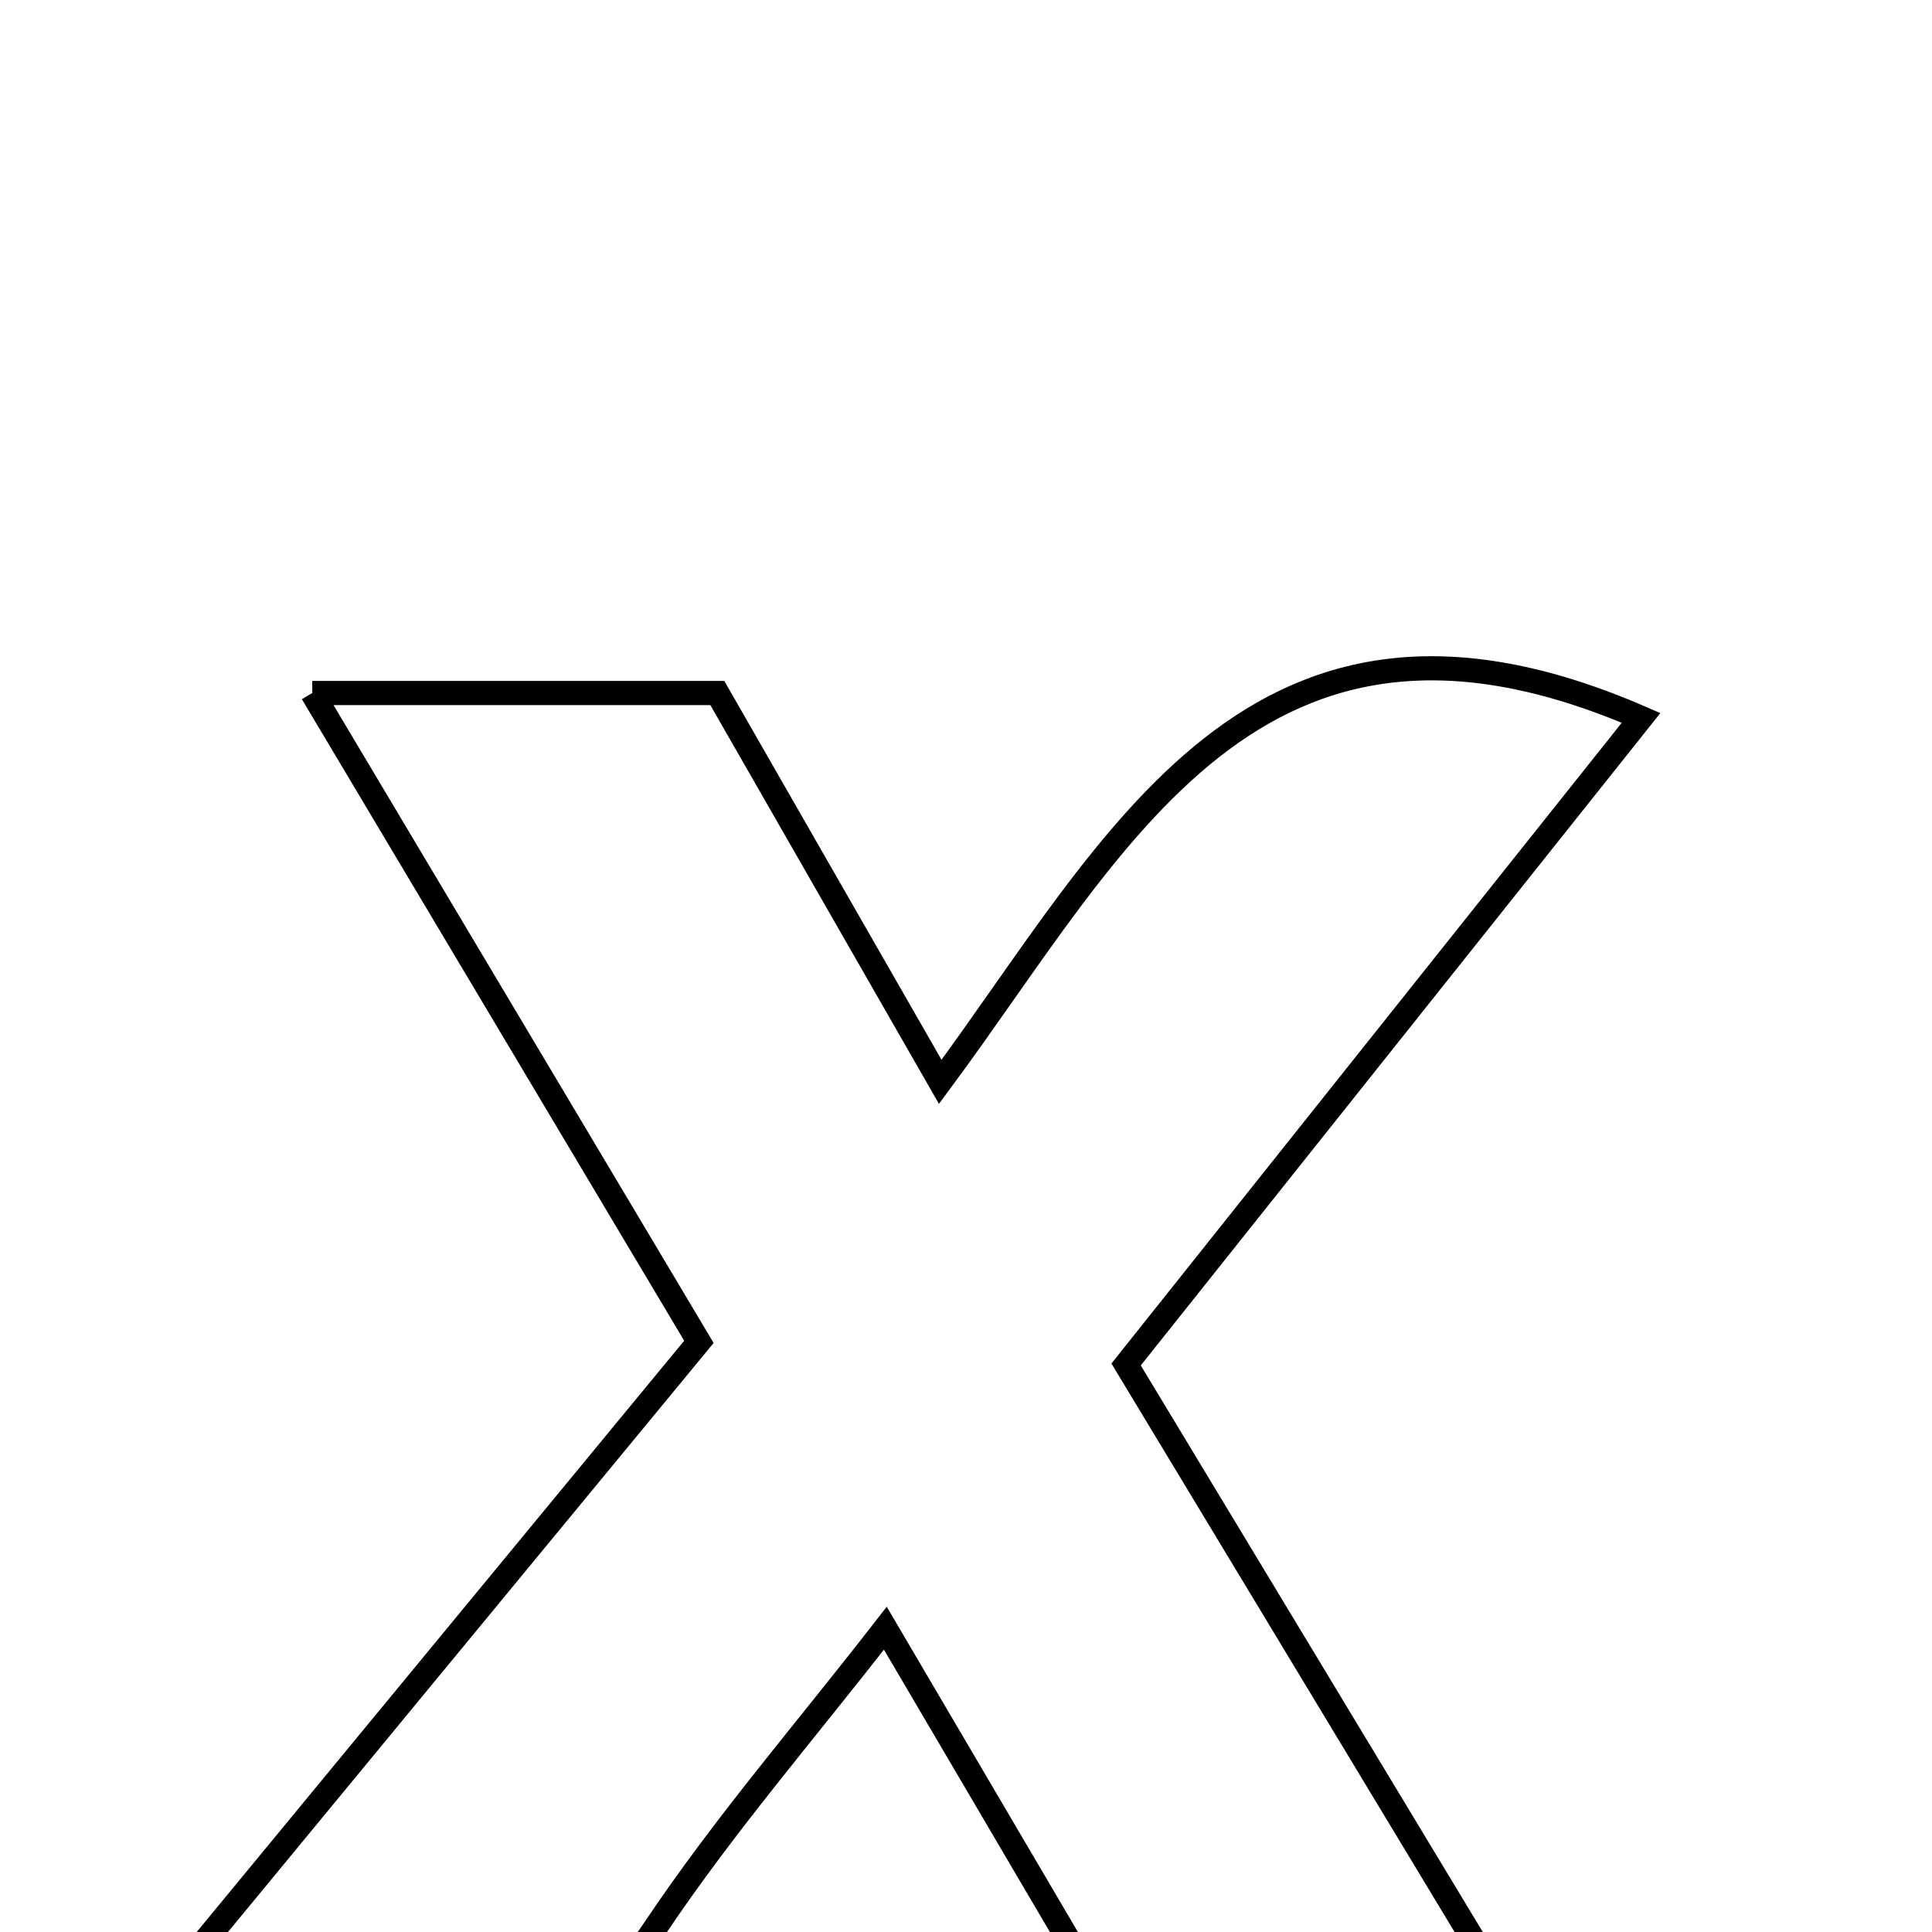 <svg xmlns="http://www.w3.org/2000/svg" viewBox="0.0 0.0 24.0 24.0" height="200px" width="200px"><path fill="none" stroke="black" stroke-width=".3" stroke-opacity="1.0"  filling="0" d="M3.879 8.609 C5.7 8.609 7.219 8.609 8.911 8.609 C9.765 10.099 10.656 11.653 11.68 13.439 C13.867 10.491 15.578 6.827 20.386 8.918 C18.357 11.465 16.235 14.13 13.989 16.95 C15.669 19.734 17.359 22.532 19.206 25.593 C17.398 25.593 15.899 25.593 14.152 25.593 C13.177 23.933 12.127 22.147 10.998 20.226 C10.013 21.496 8.996 22.669 8.14 23.948 C7.163 25.41 5.908 26.006 4.173 25.779 C3.405 25.679 2.613 25.762 1.185 25.762 C3.904 22.465 6.267 19.598 8.682 16.669 C7.101 14.016 5.558 11.426 3.879 8.609"></path></svg>